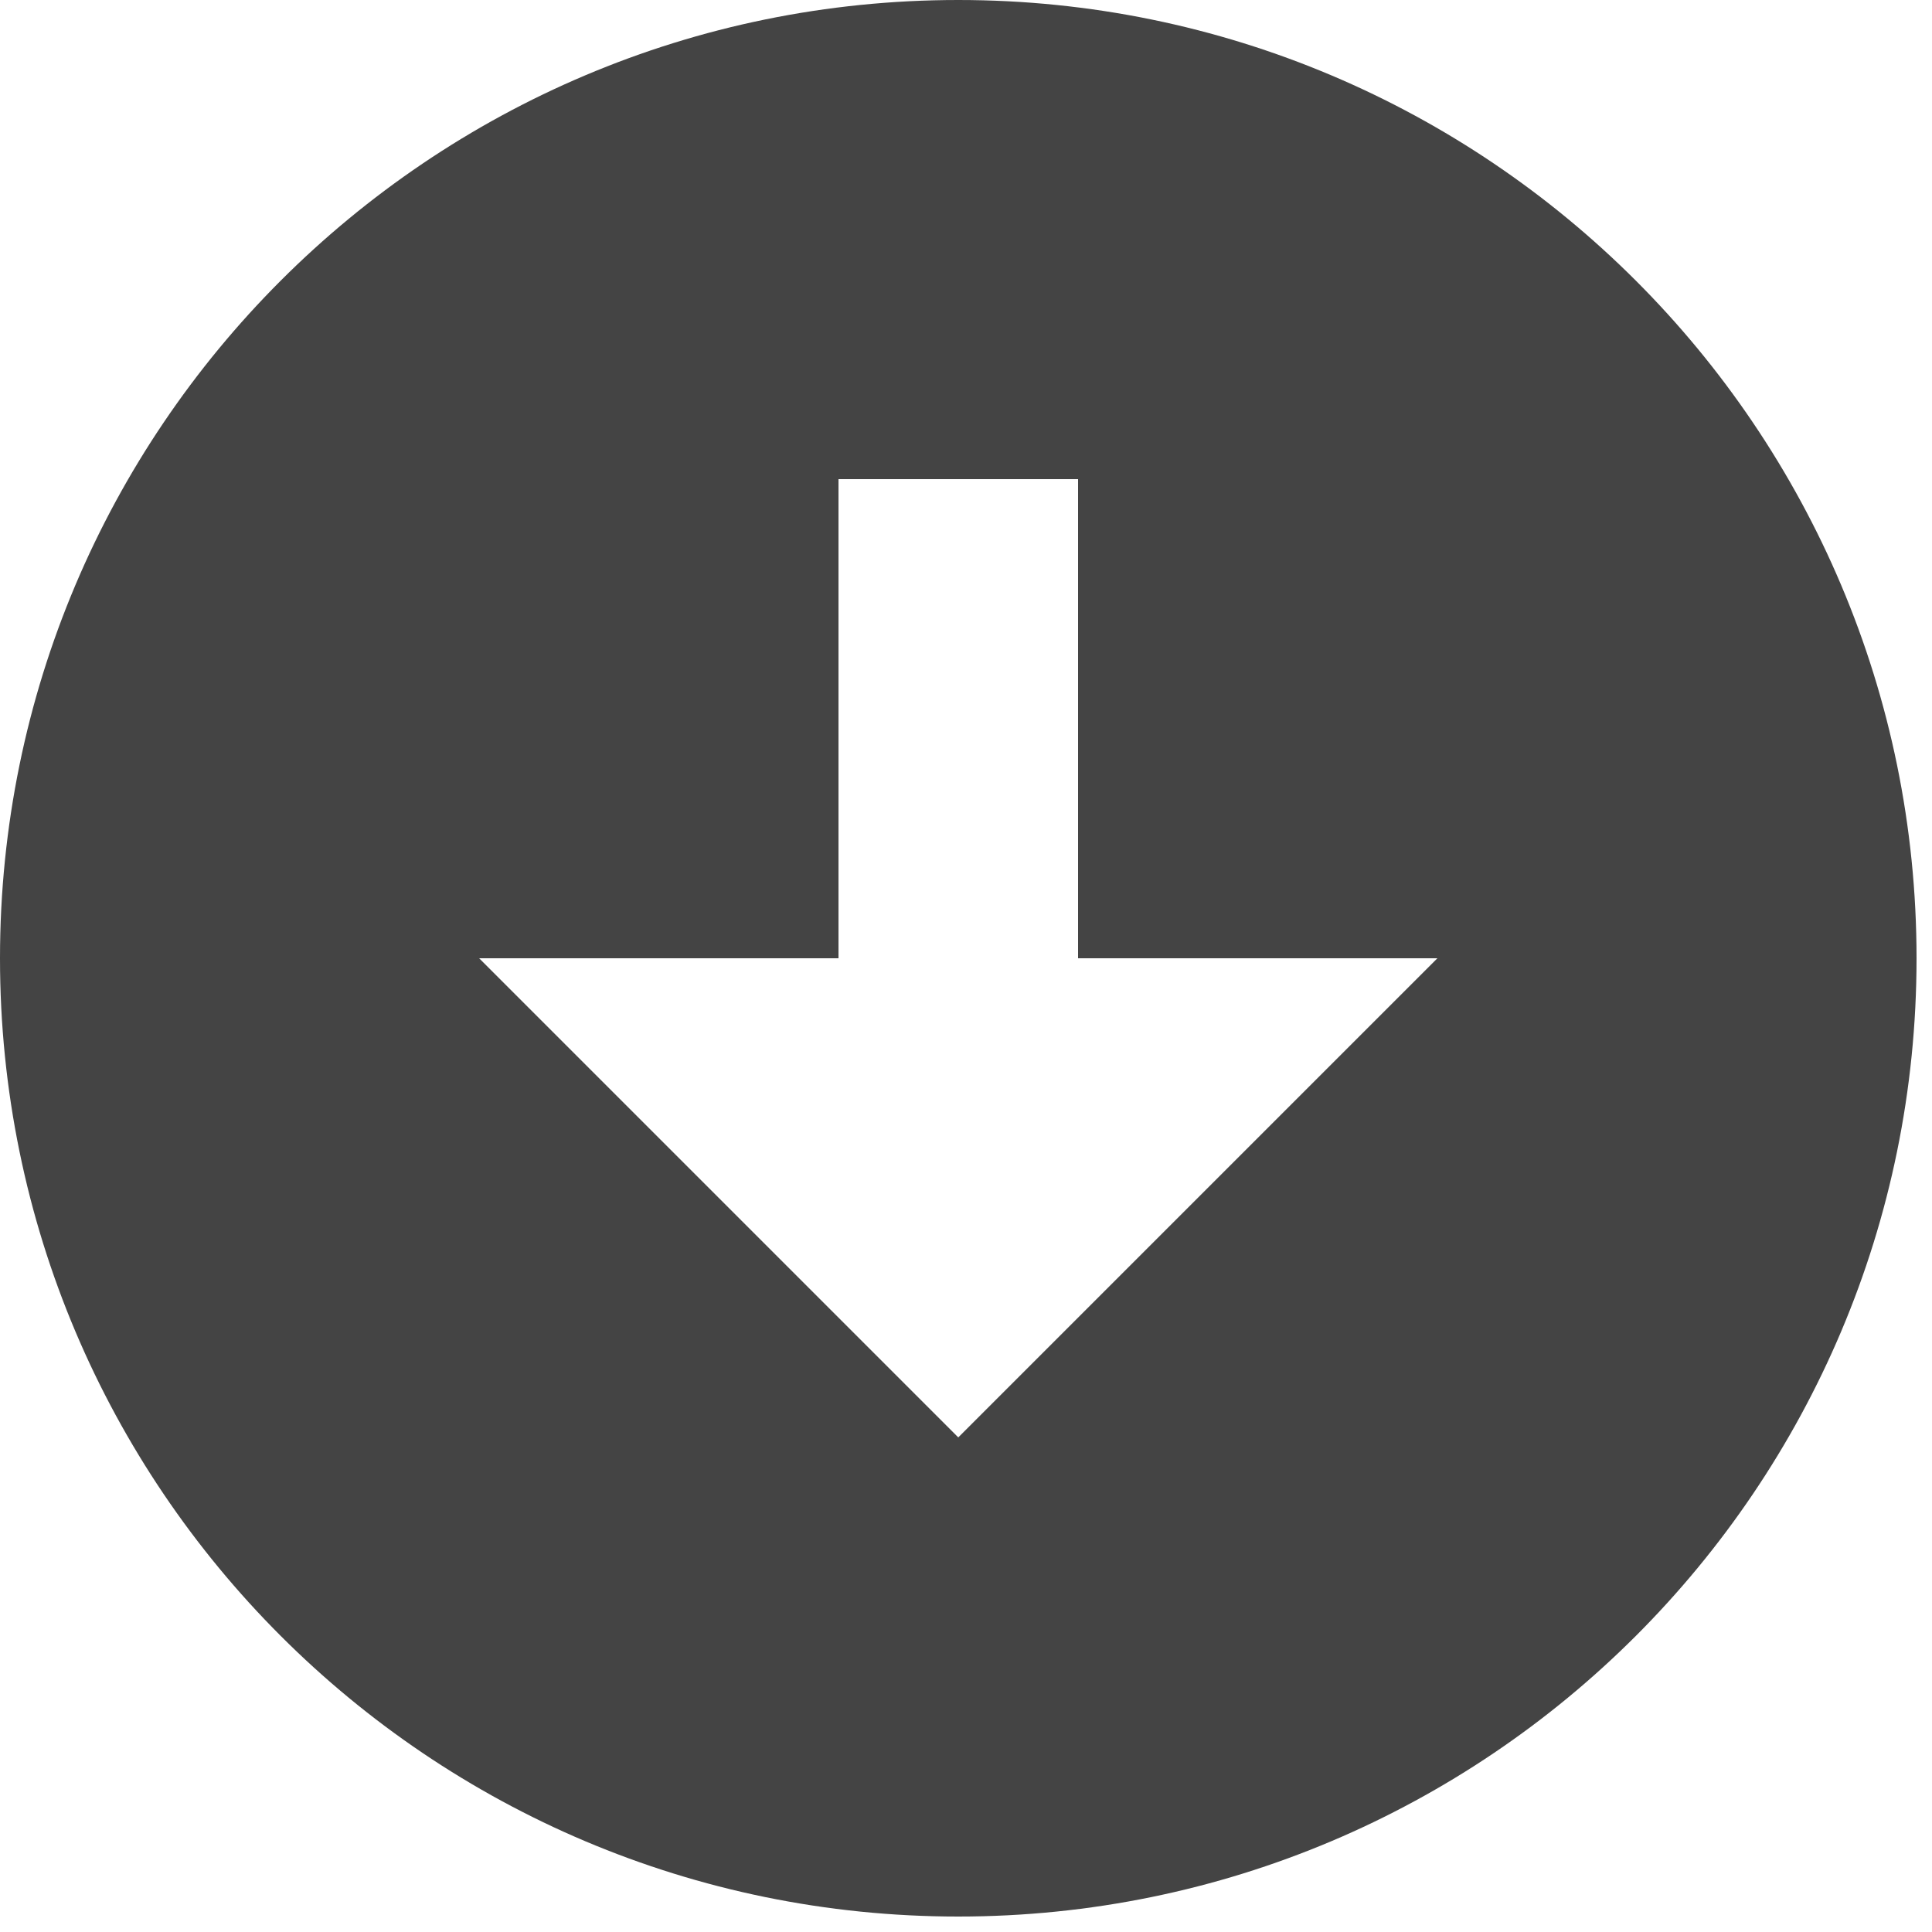<?xml version="1.0" encoding="utf-8"?><!DOCTYPE svg PUBLIC "-//W3C//DTD SVG 1.1//EN" "http://www.w3.org/Graphics/SVG/1.1/DTD/svg11.dtd"><svg version="1.1" xmlns="http://www.w3.org/2000/svg" xmlns:xlink="http://www.w3.org/1999/xlink" width="32" height="32" viewBox="0 0 32 32" data-tags="arrow-down-alt1,download"><g fill="#444" transform="scale(0.031 0.031)"><path d="M512 0c-282.752 0-512 229.248-512 512 0 282.784 229.248 512 512 512 282.784 0 512-229.216 512-512 0-282.752-229.216-512-512-512zM512 768l-256-256h192v-256h128v256h192l-256 256z" /></g></svg>